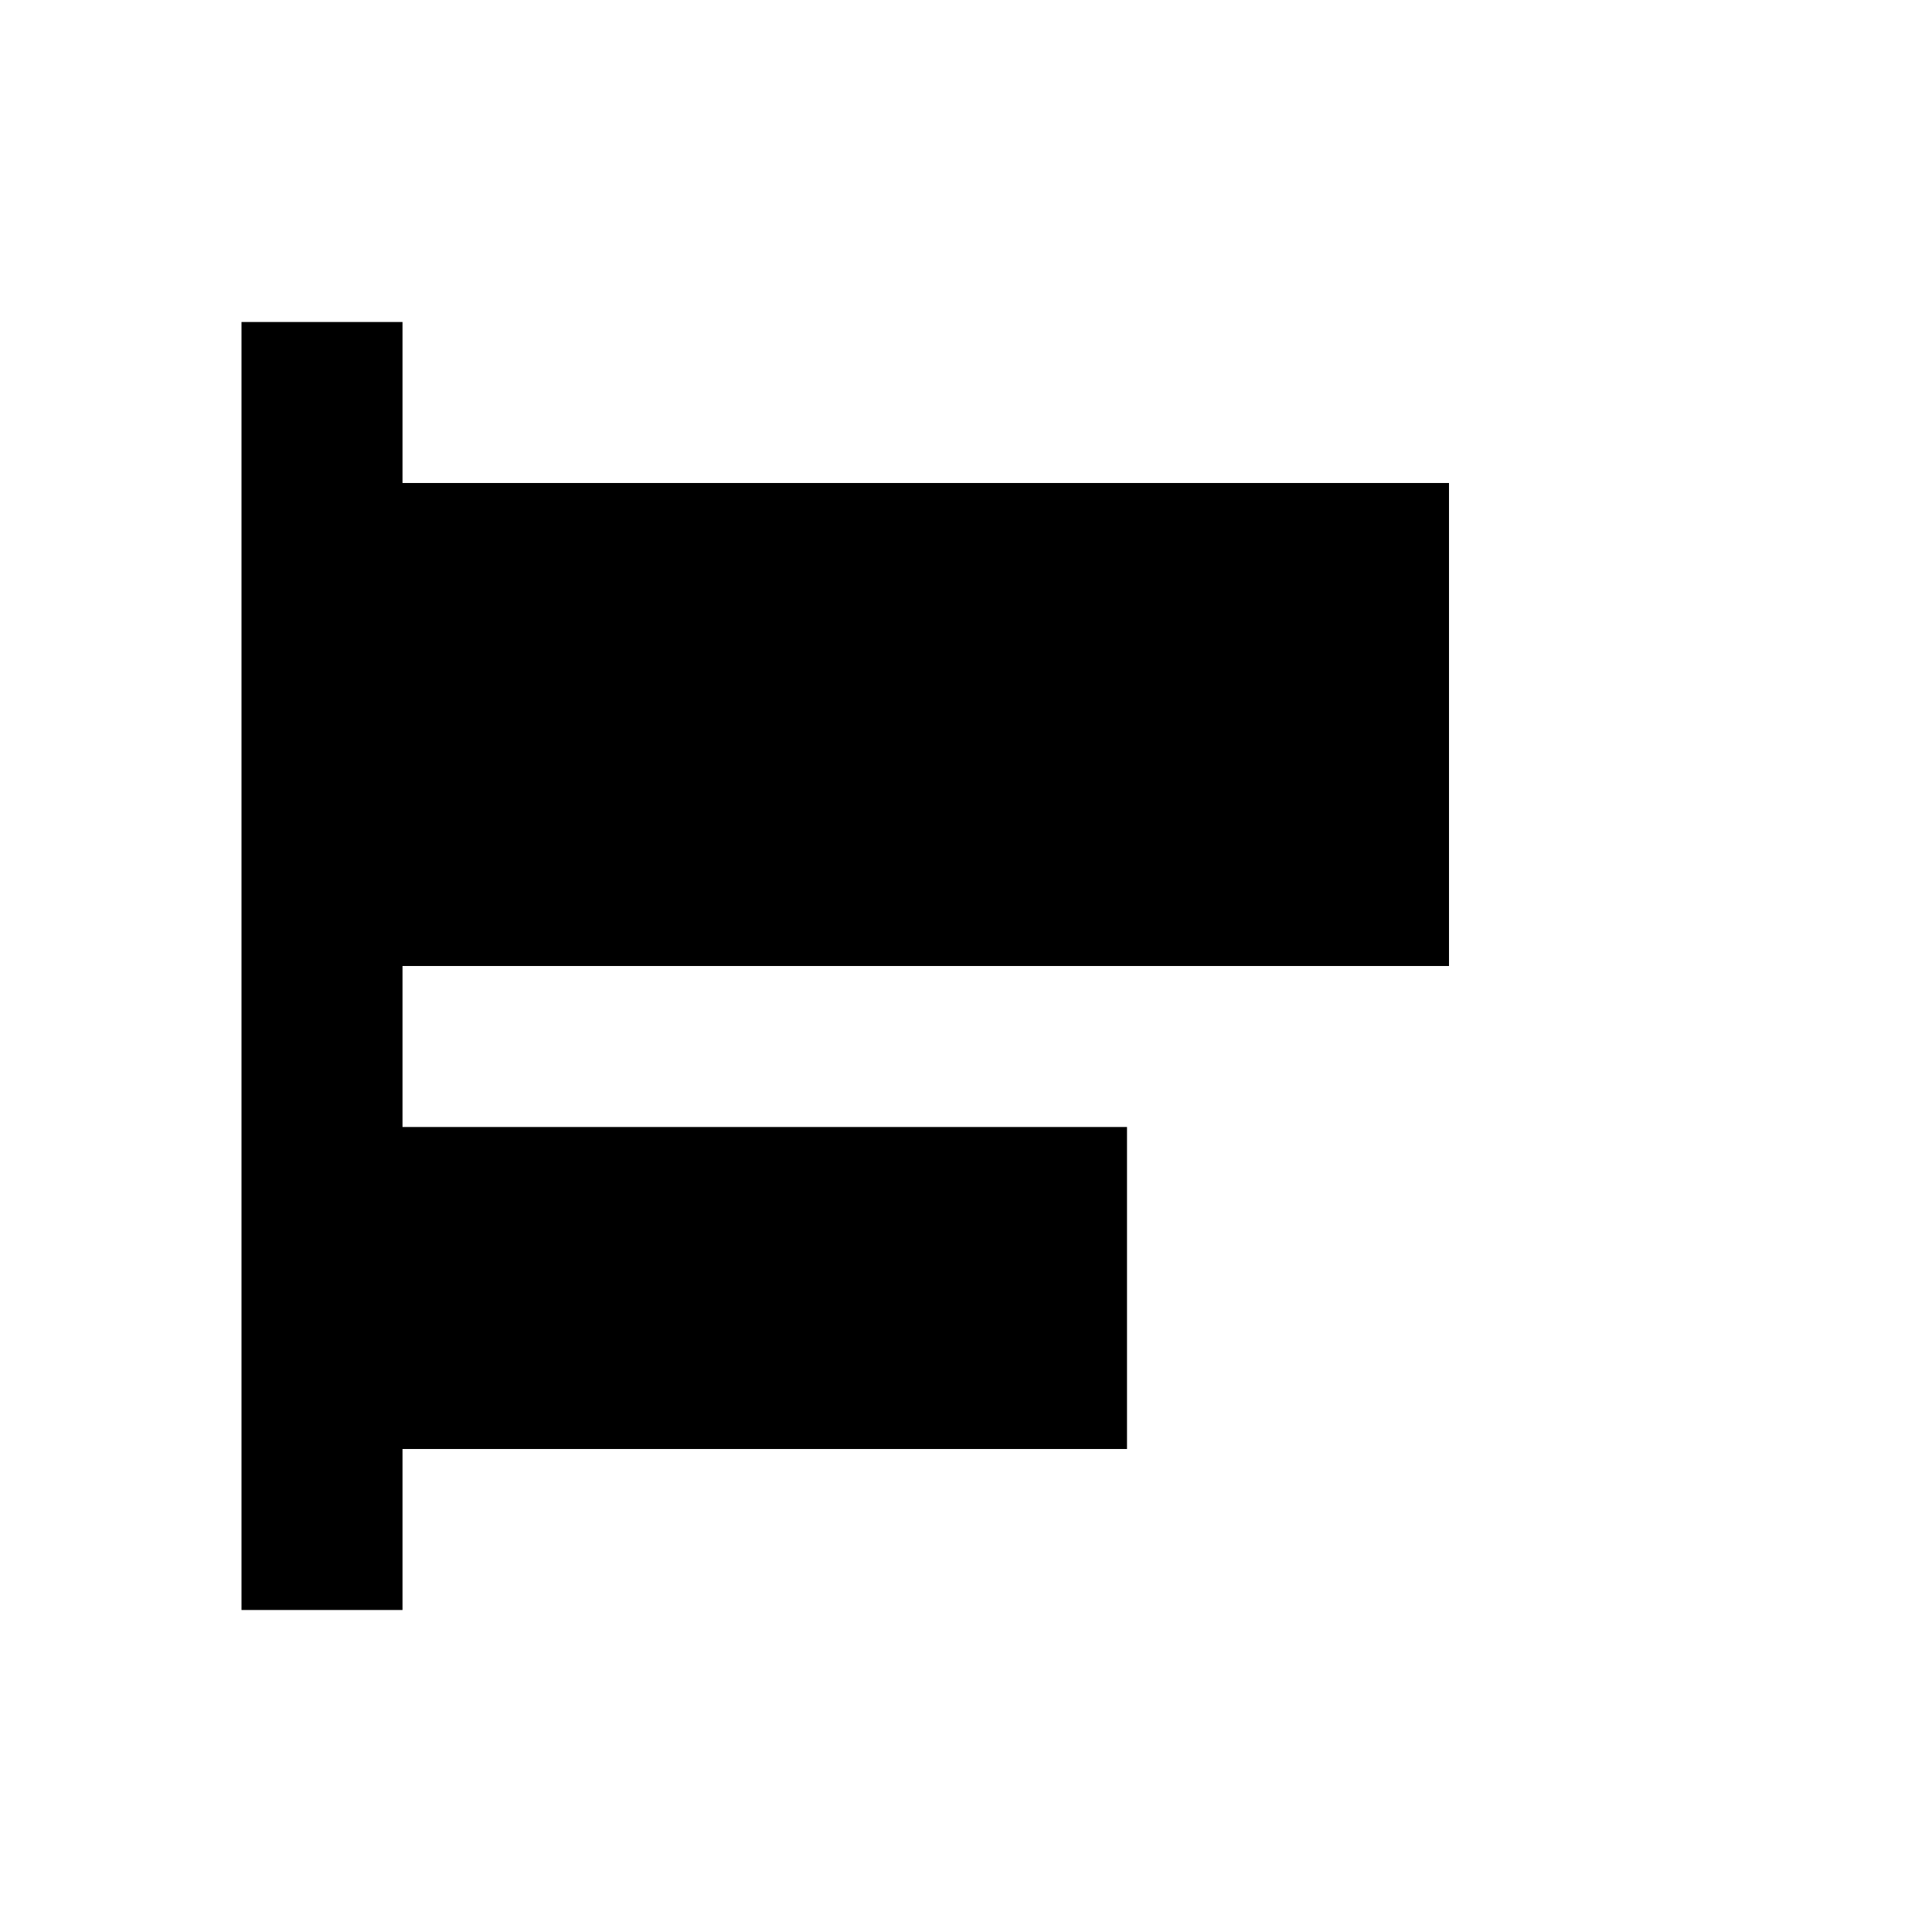 <svg xmlns="http://www.w3.org/2000/svg" width="24" height="24" viewBox="0 0 24 24">
  <line x1="4" y1="4" x2="4" y2="20" stroke="#000000" stroke-width="2"/>
  <rect x="4" y="6" width="14" height="6" fill="#000000"/>
  <rect x="4" y="14" width="10" height="4" fill="#000000"/>
</svg>